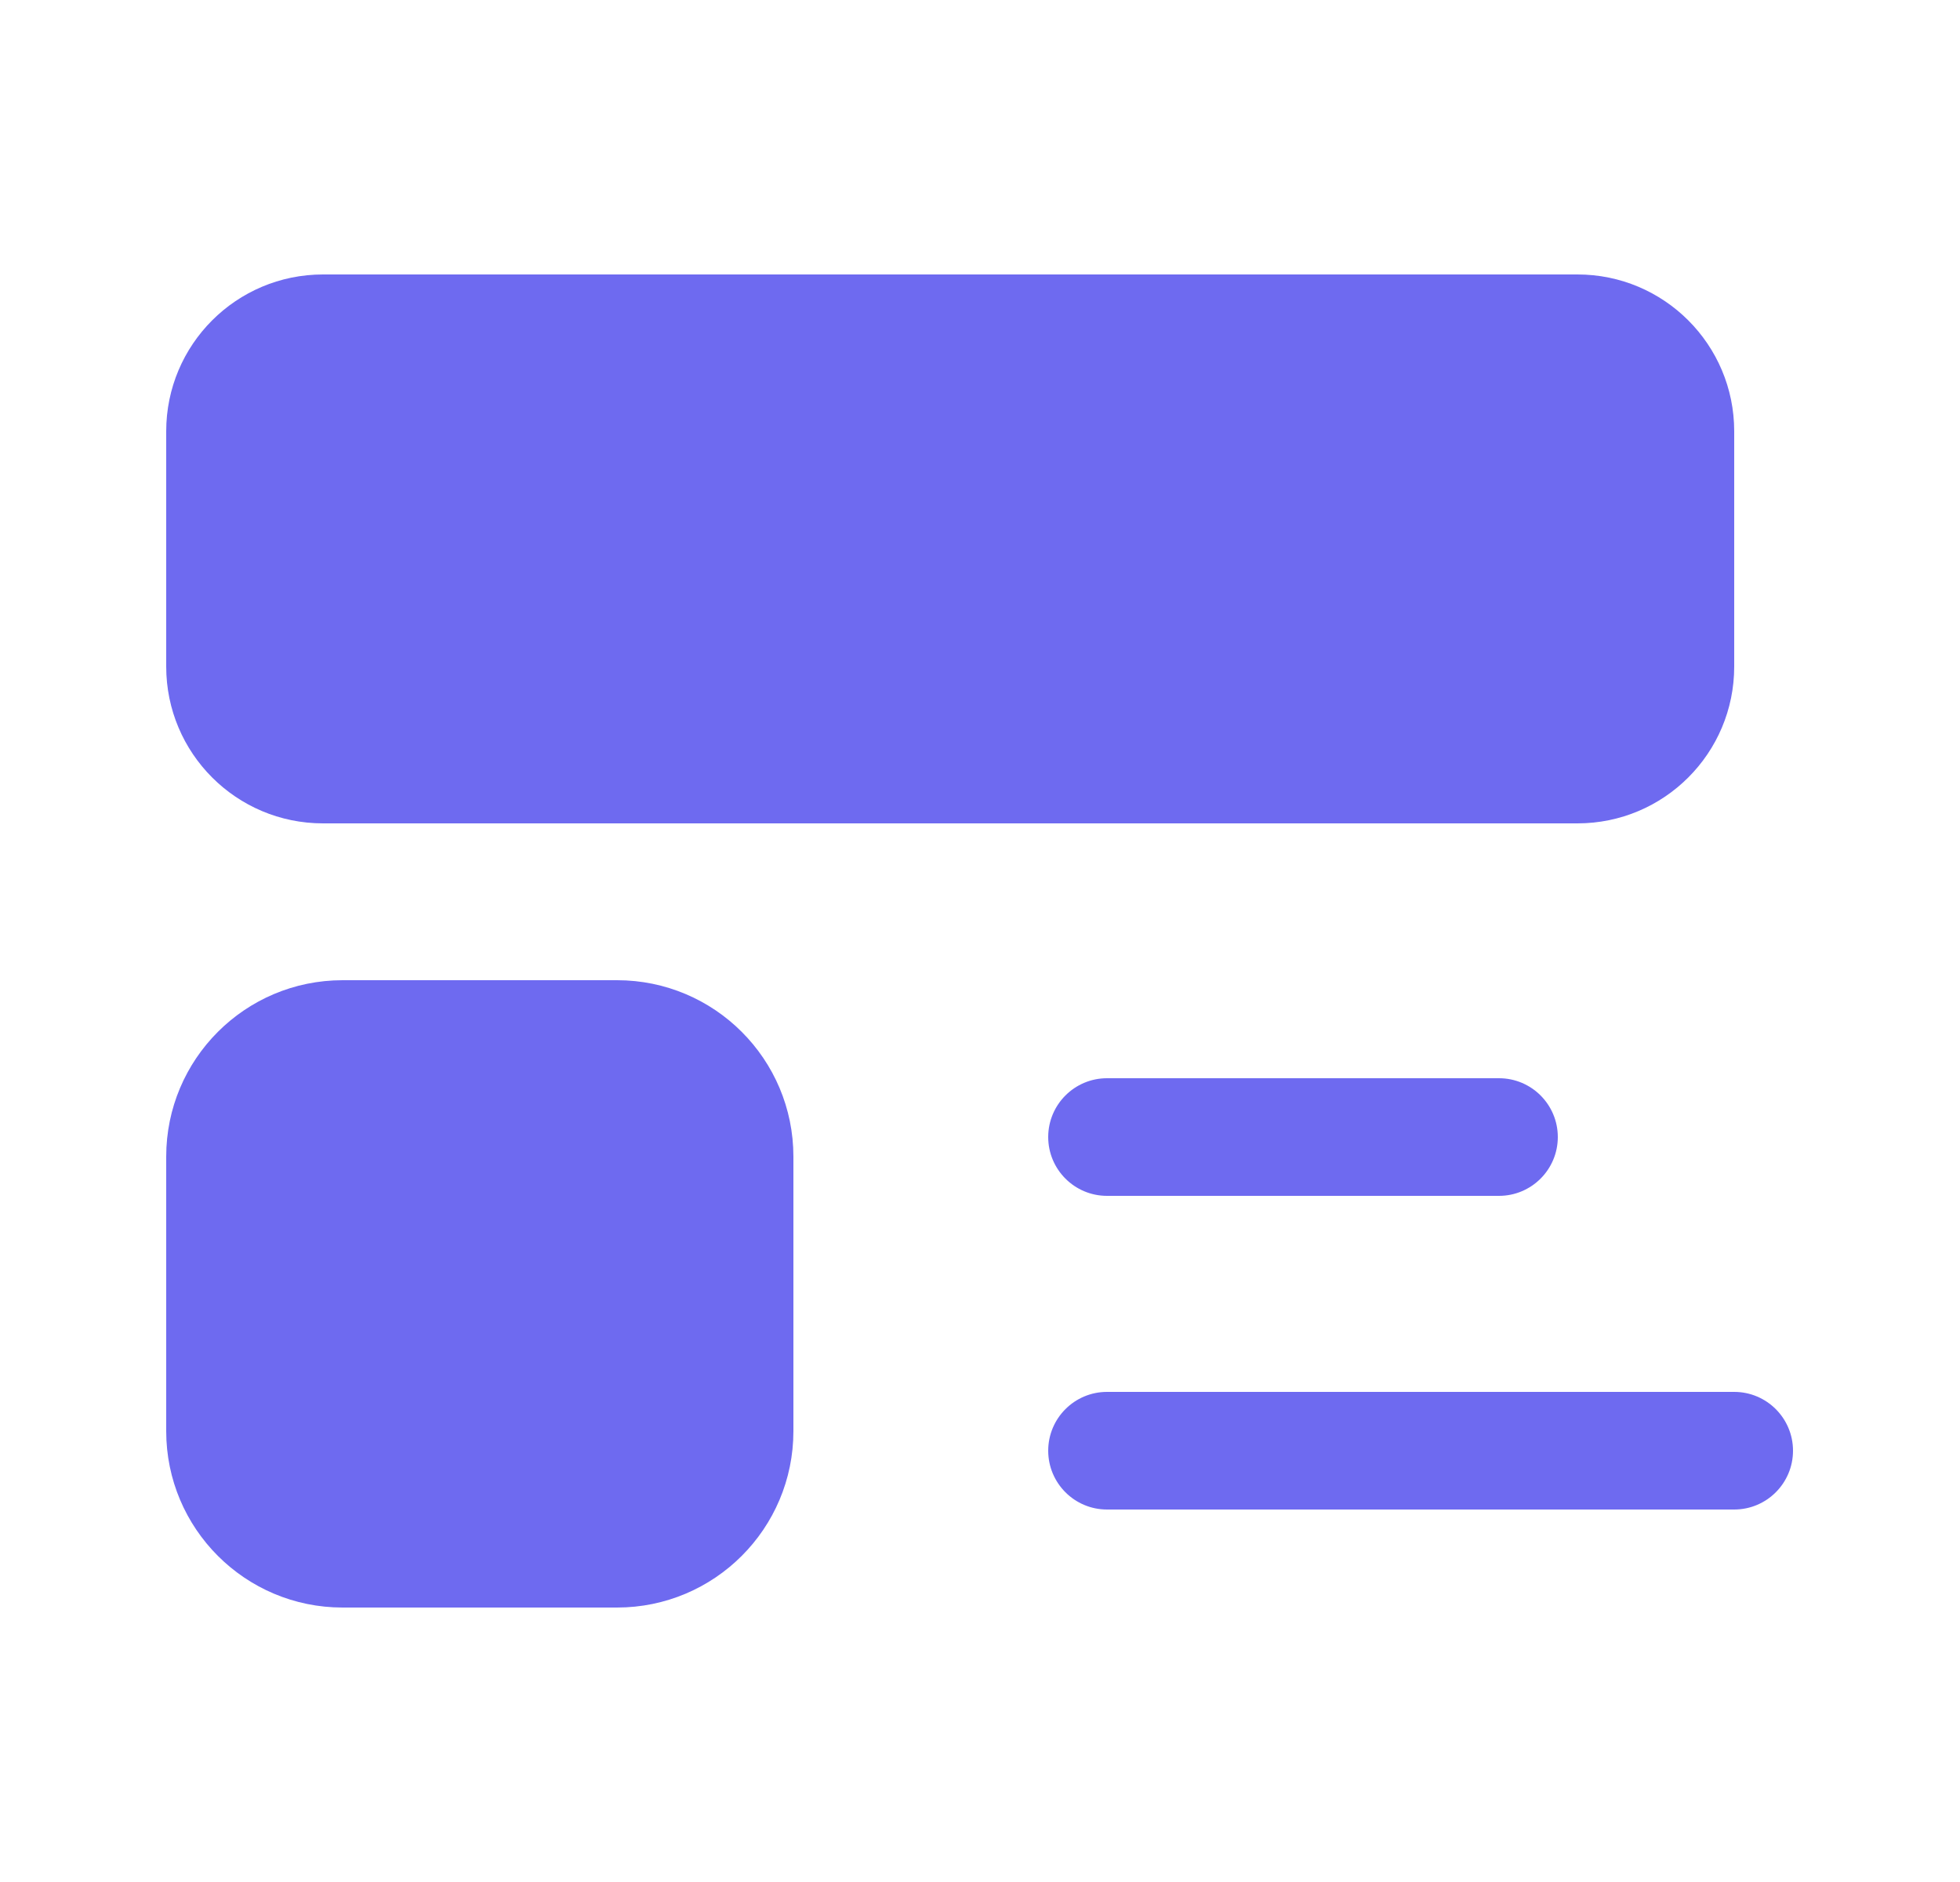 <svg width="25" height="24" viewBox="0 0 25 24" fill="none" xmlns="http://www.w3.org/2000/svg">
<g id="Layout/grid-1">
<g id="Icon">
<path d="M2.12 14.75C2.12 13.507 3.127 12.5 4.37 12.5H7.87C9.113 12.5 10.12 13.507 10.12 14.75V18.25C10.12 19.493 9.113 20.5 7.87 20.5H4.37C3.127 20.5 2.12 19.493 2.12 18.25V14.75Z" fill="#6E6AF0"/>
<path d="M14.12 13.75C13.706 13.75 13.37 14.086 13.37 14.5C13.37 14.914 13.706 15.25 14.12 15.25H19.12C19.534 15.25 19.87 14.914 19.87 14.5C19.87 14.086 19.534 13.75 19.12 13.75H14.12Z" fill="#6E6AF0"/>
<path d="M22.12 17.75H14.12C13.706 17.75 13.37 18.086 13.37 18.5C13.37 18.914 13.706 19.25 14.12 19.25H22.12C22.534 19.25 22.87 18.914 22.87 18.5C22.87 18.086 22.534 17.75 22.12 17.75Z" fill="#6E6AF0"/>
<path d="M2.12 5.5C2.12 4.395 3.015 3.5 4.12 3.5H20.12C21.225 3.5 22.12 4.395 22.12 5.5V8.5C22.12 9.605 21.225 10.5 20.12 10.5H4.12C3.015 10.5 2.12 9.605 2.12 8.5V5.5Z" fill="#6E6AF0"/>
</g>
</g>
</svg>
